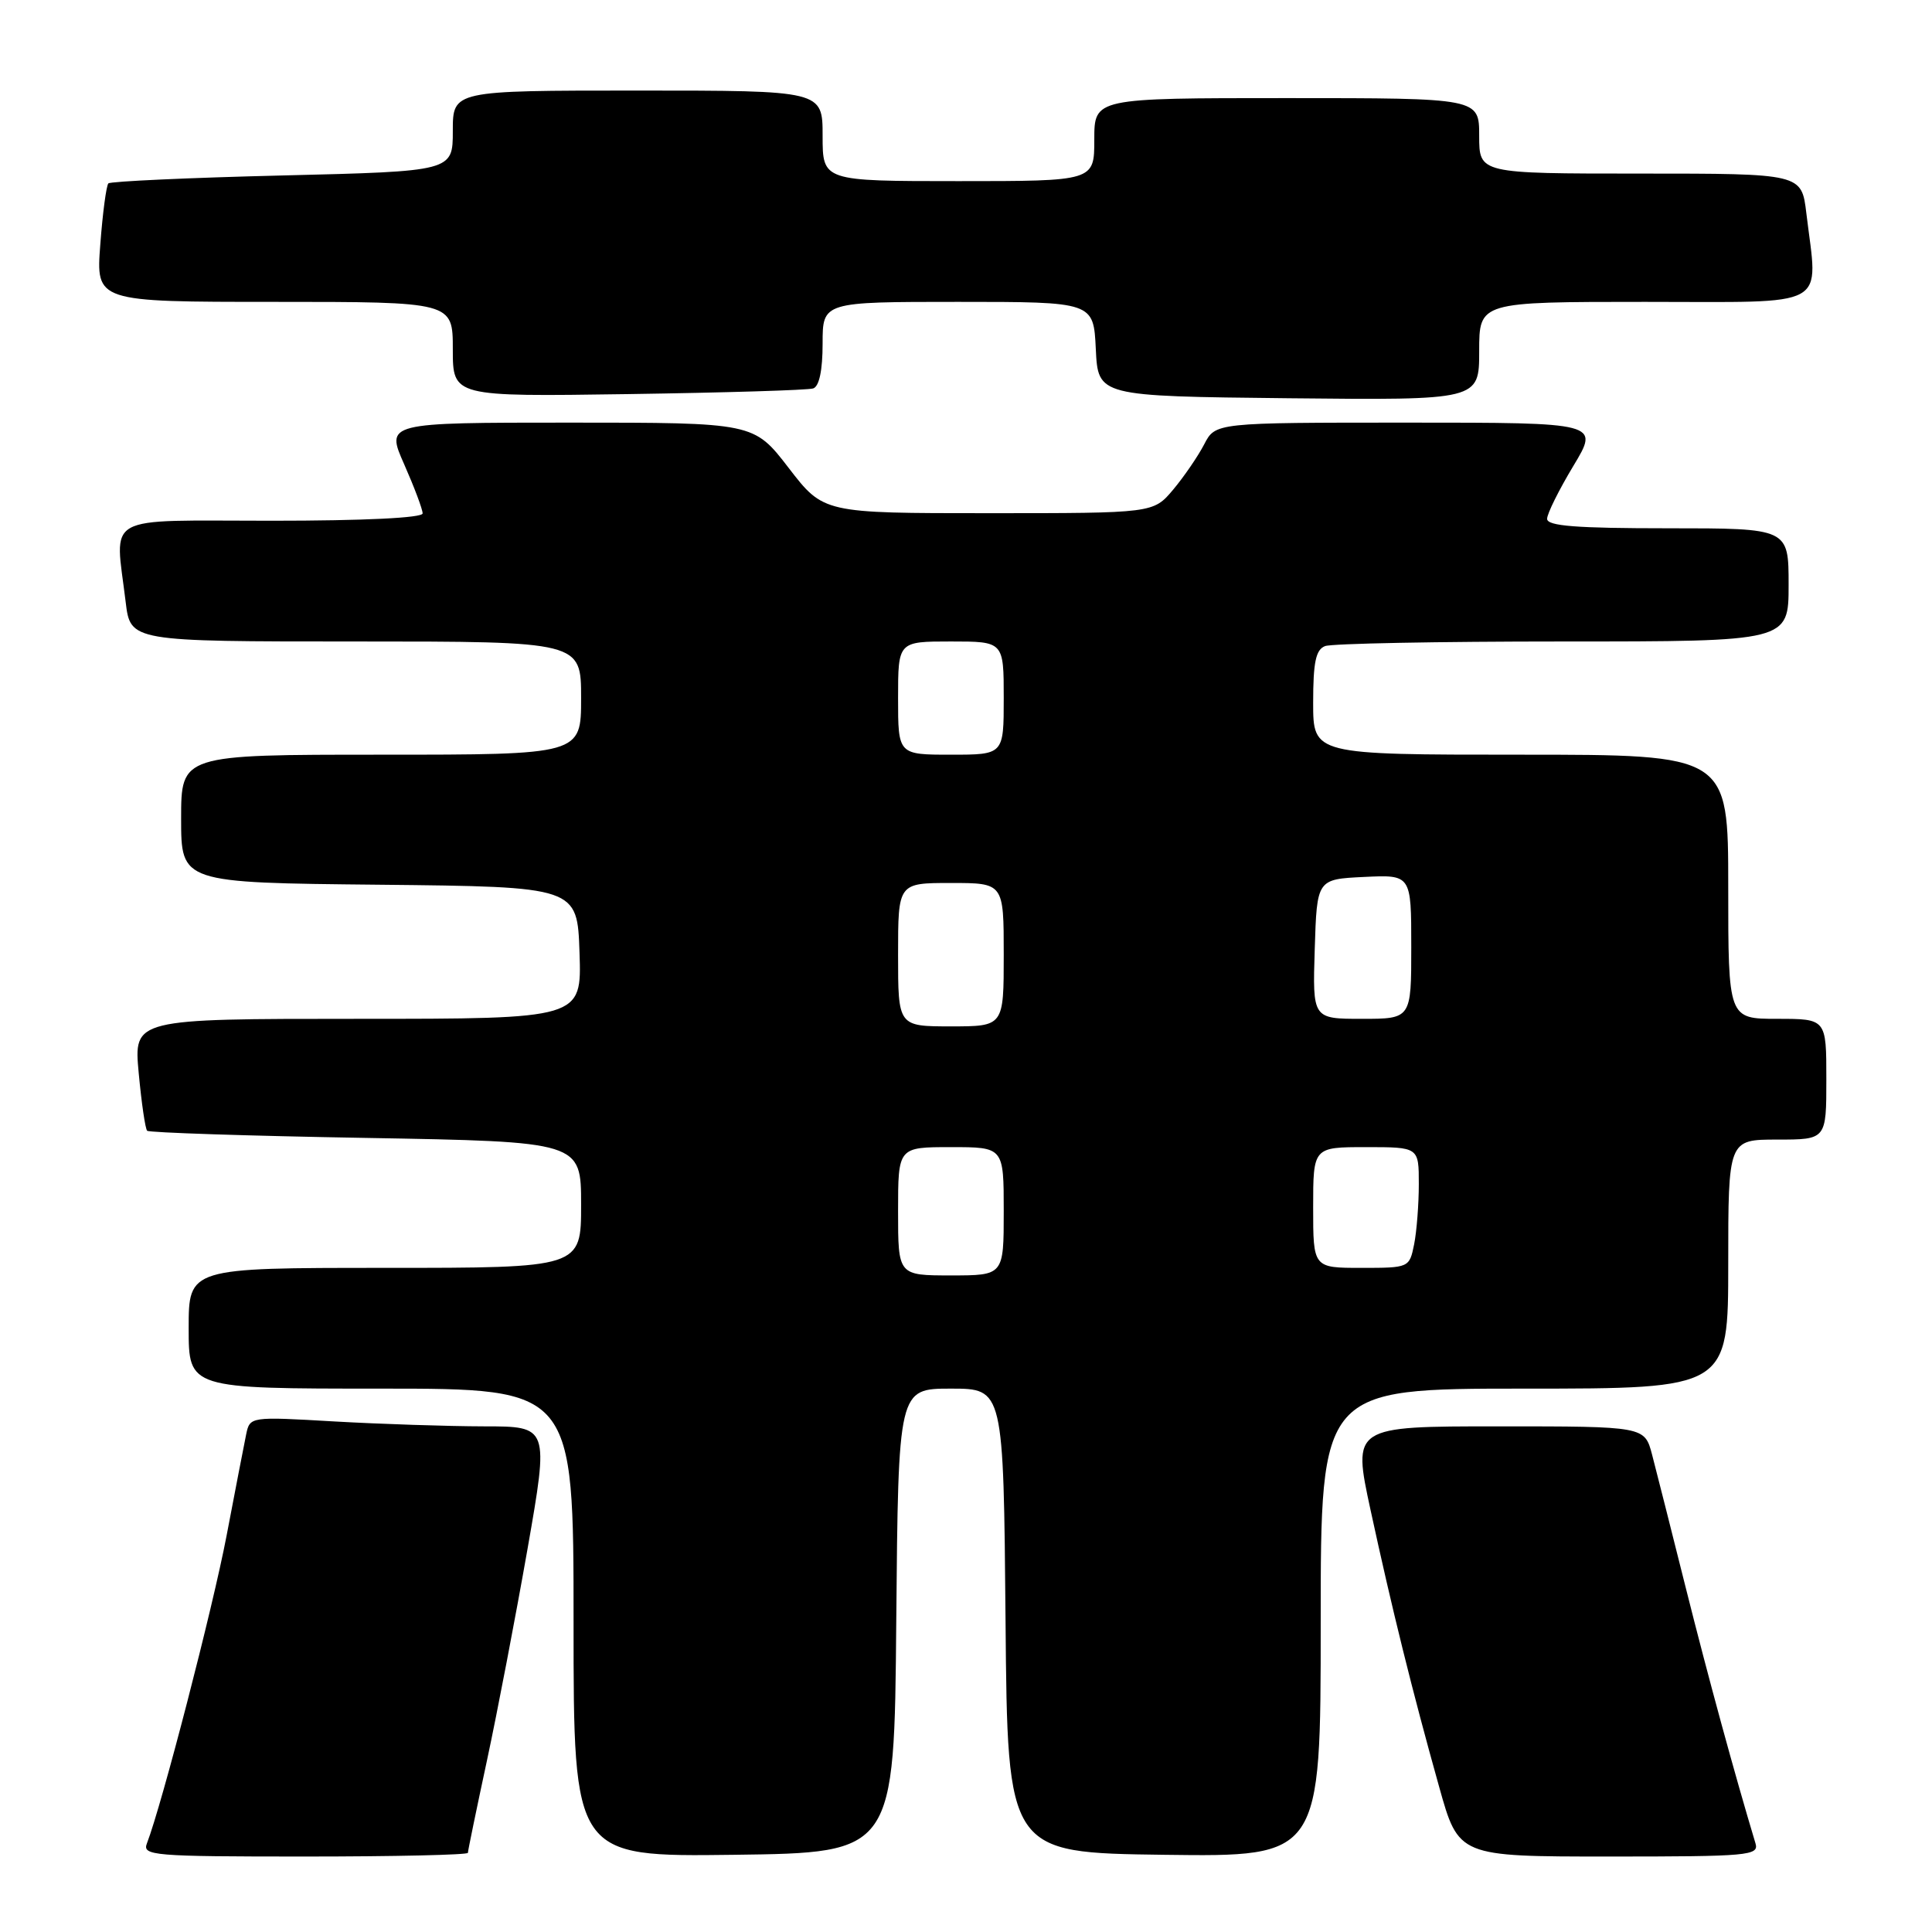 <?xml version="1.0" encoding="UTF-8" standalone="no"?>
<!DOCTYPE svg PUBLIC "-//W3C//DTD SVG 1.1//EN" "http://www.w3.org/Graphics/SVG/1.1/DTD/svg11.dtd" >
<svg xmlns="http://www.w3.org/2000/svg" xmlns:xlink="http://www.w3.org/1999/xlink" version="1.1" viewBox="0 0 256 256">
 <g >
 <path fill="currentColor"
d=" M 62.00 245.51 C 62.00 245.24 63.14 239.72 64.53 233.25 C 65.92 226.77 68.33 214.17 69.90 205.24 C 72.74 189.00 72.74 189.00 64.12 189.00 C 59.38 188.99 50.46 188.70 44.31 188.35 C 33.11 187.70 33.11 187.70 32.61 190.10 C 32.34 191.42 31.17 197.45 30.02 203.50 C 28.20 213.05 21.44 239.16 19.47 244.25 C 18.83 245.88 20.22 246.00 40.39 246.00 C 52.28 246.00 62.00 245.78 62.00 245.51 Z  M 118.76 214.75 C 119.03 184.00 119.03 184.00 126.00 184.00 C 132.97 184.00 132.97 184.00 133.24 214.75 C 133.50 245.50 133.50 245.50 154.25 245.77 C 175.00 246.04 175.00 246.04 175.00 215.02 C 175.00 184.00 175.00 184.00 202.00 184.00 C 229.00 184.00 229.00 184.00 229.00 167.50 C 229.00 151.00 229.00 151.00 235.50 151.00 C 242.00 151.00 242.00 151.00 242.00 143.00 C 242.00 135.00 242.00 135.00 235.50 135.00 C 229.00 135.00 229.00 135.00 229.00 117.50 C 229.00 100.00 229.00 100.00 201.50 100.00 C 174.00 100.00 174.00 100.00 174.00 93.11 C 174.00 87.74 174.35 86.08 175.58 85.61 C 176.45 85.27 190.63 85.00 207.08 85.00 C 237.00 85.00 237.00 85.00 237.00 77.50 C 237.00 70.00 237.00 70.00 221.00 70.00 C 208.87 70.00 205.00 69.70 205.00 68.75 C 205.00 68.06 206.57 64.91 208.47 61.75 C 211.94 56.00 211.94 56.00 186.50 56.00 C 161.05 56.00 161.05 56.00 159.56 58.88 C 158.74 60.46 156.89 63.16 155.45 64.88 C 152.82 68.00 152.82 68.00 130.97 68.00 C 109.12 68.00 109.12 68.00 104.50 62.00 C 99.88 56.00 99.88 56.00 75.50 56.00 C 51.11 56.00 51.11 56.00 53.56 61.53 C 54.90 64.57 56.00 67.49 56.00 68.03 C 56.00 68.62 48.28 69.00 36.00 69.00 C 13.33 69.00 15.23 67.94 16.65 79.75 C 17.28 85.00 17.28 85.00 47.14 85.00 C 77.00 85.00 77.00 85.00 77.00 92.50 C 77.00 100.00 77.00 100.00 50.50 100.00 C 24.00 100.00 24.00 100.00 24.00 108.48 C 24.00 116.97 24.00 116.97 50.25 117.23 C 76.50 117.50 76.50 117.50 76.79 126.25 C 77.08 135.00 77.08 135.00 47.40 135.00 C 17.71 135.00 17.71 135.00 18.38 142.19 C 18.75 146.15 19.25 149.59 19.50 149.83 C 19.75 150.08 32.79 150.51 48.48 150.78 C 77.00 151.28 77.00 151.28 77.00 159.64 C 77.00 168.00 77.00 168.00 51.00 168.00 C 25.00 168.00 25.00 168.00 25.00 176.00 C 25.00 184.00 25.00 184.00 50.50 184.00 C 76.00 184.00 76.00 184.00 76.00 215.02 C 76.00 246.04 76.00 246.04 97.25 245.77 C 118.50 245.50 118.50 245.50 118.76 214.75 Z  M 232.61 244.25 C 229.88 235.19 226.31 222.11 223.40 210.50 C 221.47 202.80 219.45 194.81 218.91 192.75 C 217.92 189.00 217.92 189.00 198.57 189.00 C 179.21 189.00 179.21 189.00 181.61 200.11 C 184.44 213.17 187.11 223.98 190.69 236.75 C 193.27 246.00 193.27 246.00 213.20 246.00 C 231.72 246.00 233.10 245.88 232.61 244.25 Z  M 107.75 51.47 C 108.55 51.21 109.00 49.07 109.00 45.53 C 109.00 40.00 109.00 40.00 126.95 40.00 C 144.90 40.00 144.90 40.00 145.20 46.25 C 145.50 52.50 145.50 52.50 170.75 52.77 C 196.00 53.03 196.00 53.03 196.00 46.52 C 196.00 40.00 196.00 40.00 218.00 40.00 C 242.81 40.00 240.89 41.06 239.35 28.25 C 238.72 23.00 238.72 23.00 217.36 23.00 C 196.00 23.00 196.00 23.00 196.00 18.00 C 196.00 13.00 196.00 13.00 170.50 13.00 C 145.00 13.00 145.00 13.00 145.00 18.50 C 145.00 24.00 145.00 24.00 127.00 24.00 C 109.00 24.00 109.00 24.00 109.00 18.00 C 109.00 12.00 109.00 12.00 84.50 12.00 C 60.00 12.00 60.00 12.00 60.00 17.35 C 60.00 22.70 60.00 22.70 37.43 23.25 C 25.02 23.55 14.64 24.03 14.36 24.30 C 14.09 24.58 13.60 28.22 13.29 32.40 C 12.71 40.00 12.71 40.00 36.36 40.00 C 60.00 40.00 60.00 40.00 60.00 46.28 C 60.00 52.56 60.00 52.56 83.25 52.22 C 96.04 52.03 107.06 51.70 107.75 51.47 Z  M 119.00 160.50 C 119.00 152.00 119.00 152.00 126.00 152.00 C 133.00 152.00 133.00 152.00 133.00 160.50 C 133.00 169.00 133.00 169.00 126.00 169.00 C 119.00 169.00 119.00 169.00 119.00 160.50 Z  M 174.00 160.00 C 174.00 152.00 174.00 152.00 181.00 152.00 C 188.00 152.00 188.00 152.00 188.00 156.88 C 188.00 159.56 187.72 163.16 187.38 164.88 C 186.75 167.98 186.72 168.00 180.38 168.00 C 174.00 168.00 174.00 168.00 174.00 160.00 Z  M 119.00 126.50 C 119.00 117.00 119.00 117.00 126.00 117.00 C 133.00 117.00 133.00 117.00 133.00 126.50 C 133.00 136.00 133.00 136.00 126.00 136.00 C 119.00 136.00 119.00 136.00 119.00 126.50 Z  M 174.21 125.75 C 174.50 116.50 174.50 116.50 180.75 116.20 C 187.00 115.90 187.00 115.90 187.00 125.45 C 187.00 135.00 187.00 135.00 180.46 135.00 C 173.92 135.00 173.92 135.00 174.21 125.75 Z  M 119.00 92.50 C 119.00 85.00 119.00 85.00 126.00 85.00 C 133.00 85.00 133.00 85.00 133.00 92.50 C 133.00 100.00 133.00 100.00 126.00 100.00 C 119.00 100.00 119.00 100.00 119.00 92.50 Z "/>
</g>
</svg>